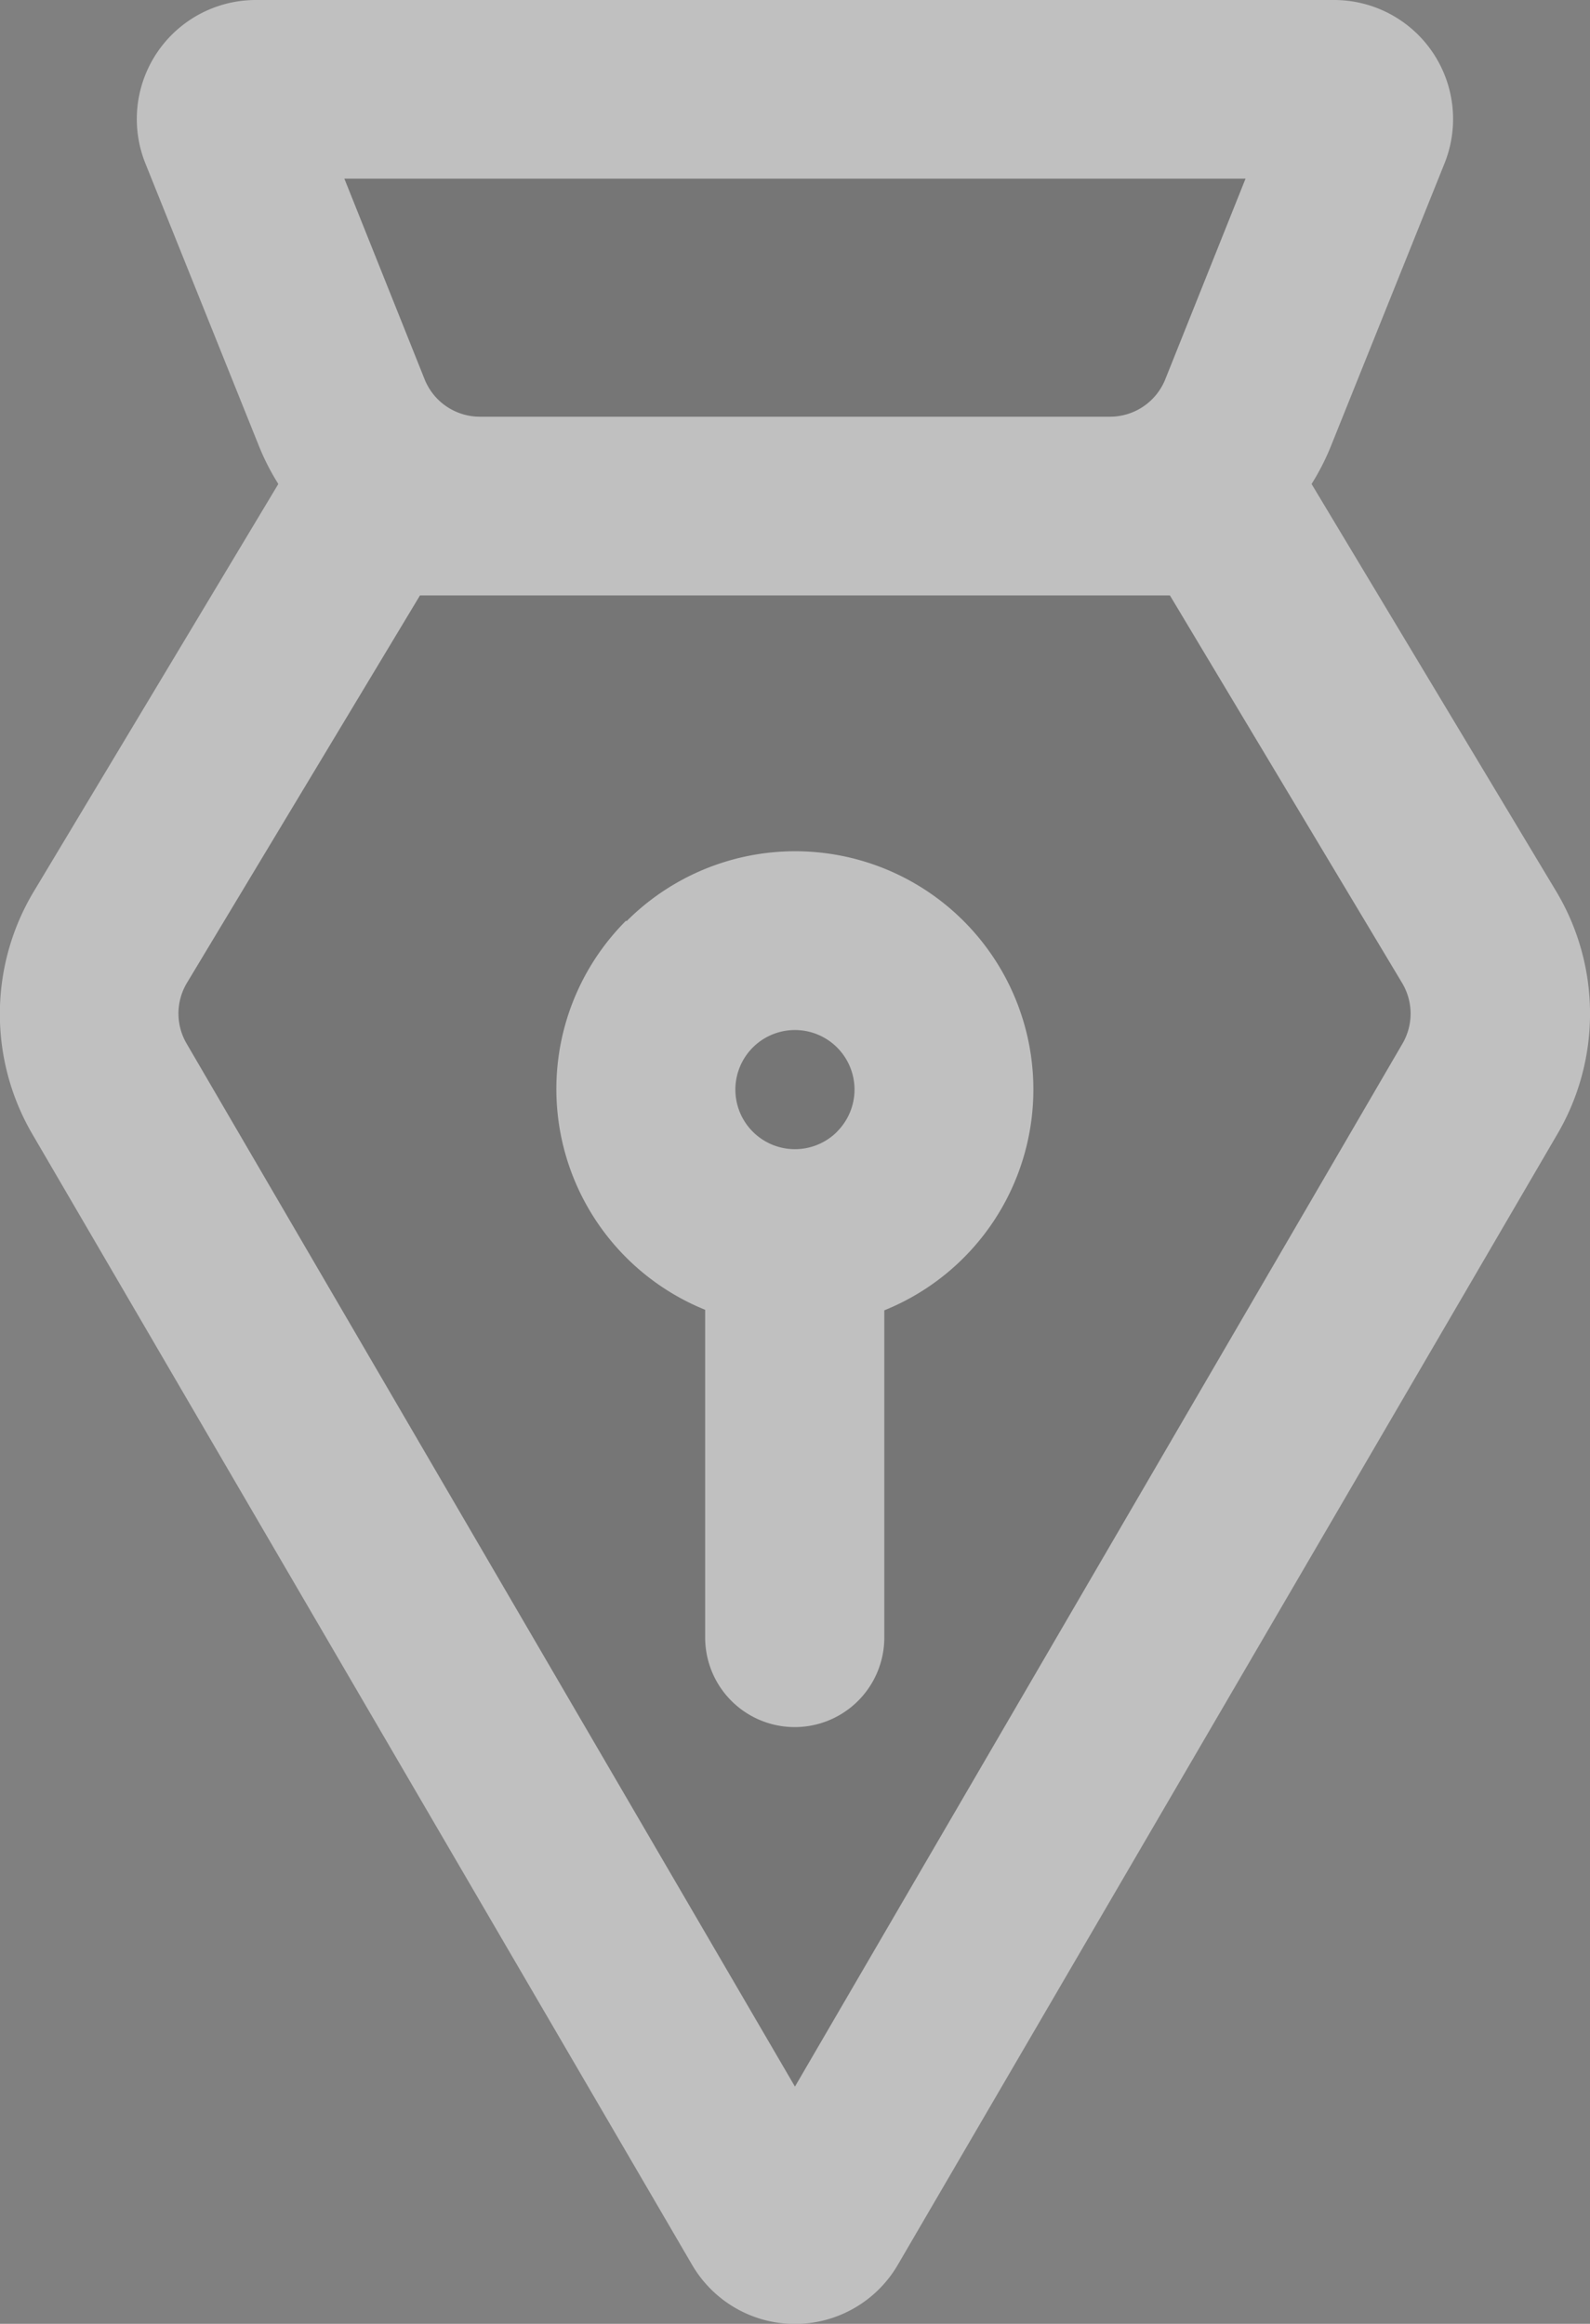 <svg xmlns="http://www.w3.org/2000/svg" width="15.053" height="22" viewBox="0 0 15.053 22">
  <rect x="0" y="0" width="15.053" height="22" fill="#808080" stroke="none"/>
  <g id="pen-tip" opacity="0.5">
    <path id="Path_10376" data-name="Path 10376" d="M5.952,1.781,7.163,4.852,4.908,8.4a2.818,2.818,0,0,0-.094,2.307s5.2,10.352,5.906,11.056c.7-.7,5.837-11.056,5.837-11.056A2.818,2.818,0,0,0,16.464,8.4L14.209,4.852l1.28-3.072A.7.7,0,0,0,14.948.625H6.493a.7.7,0,0,0-.541,1.156Z" transform="translate(-3.16 0.08)" fill="rgba(0,0,0,0.15)" fill-rule="evenodd"/>
    <path id="Path_10377" data-name="Path 10377" d="M6.584,1.691l.76,1.9a.564.564,0,0,0,.523.354h5.966a.564.564,0,0,0,.523-.354l.76-1.9Zm-.81,2.528a2.257,2.257,0,0,0,.185.363L3.645,8.438a2.255,2.255,0,0,0-.014,2.3L9.876,21.441a1.127,1.127,0,0,0,1.948,0l6.245-10.706a2.255,2.255,0,0,0-.014-2.3L15.741,4.582a2.258,2.258,0,0,0,.185-.363L17,1.546A1.127,1.127,0,0,0,15.949,0H5.751A1.127,1.127,0,0,0,4.7,1.546ZM7.867,5.637H14.4l2.2,3.672a.564.564,0,0,1,0,.574L10.85,19.754,5.092,9.882a.564.564,0,0,1,0-.574L7.3,5.637ZM9.256,8.721a2.255,2.255,0,1,1,2.44,3.684v3.1A.845.845,0,1,1,10,15.5v-3.1a2.255,2.255,0,0,1-.749-3.684Zm1.993,1.993a.564.564,0,1,1,.165-.4A.564.564,0,0,1,11.249,10.713Z" transform="translate(-3.324)" fill="#fff" fill-rule="evenodd"/>
  </g>
</svg>
